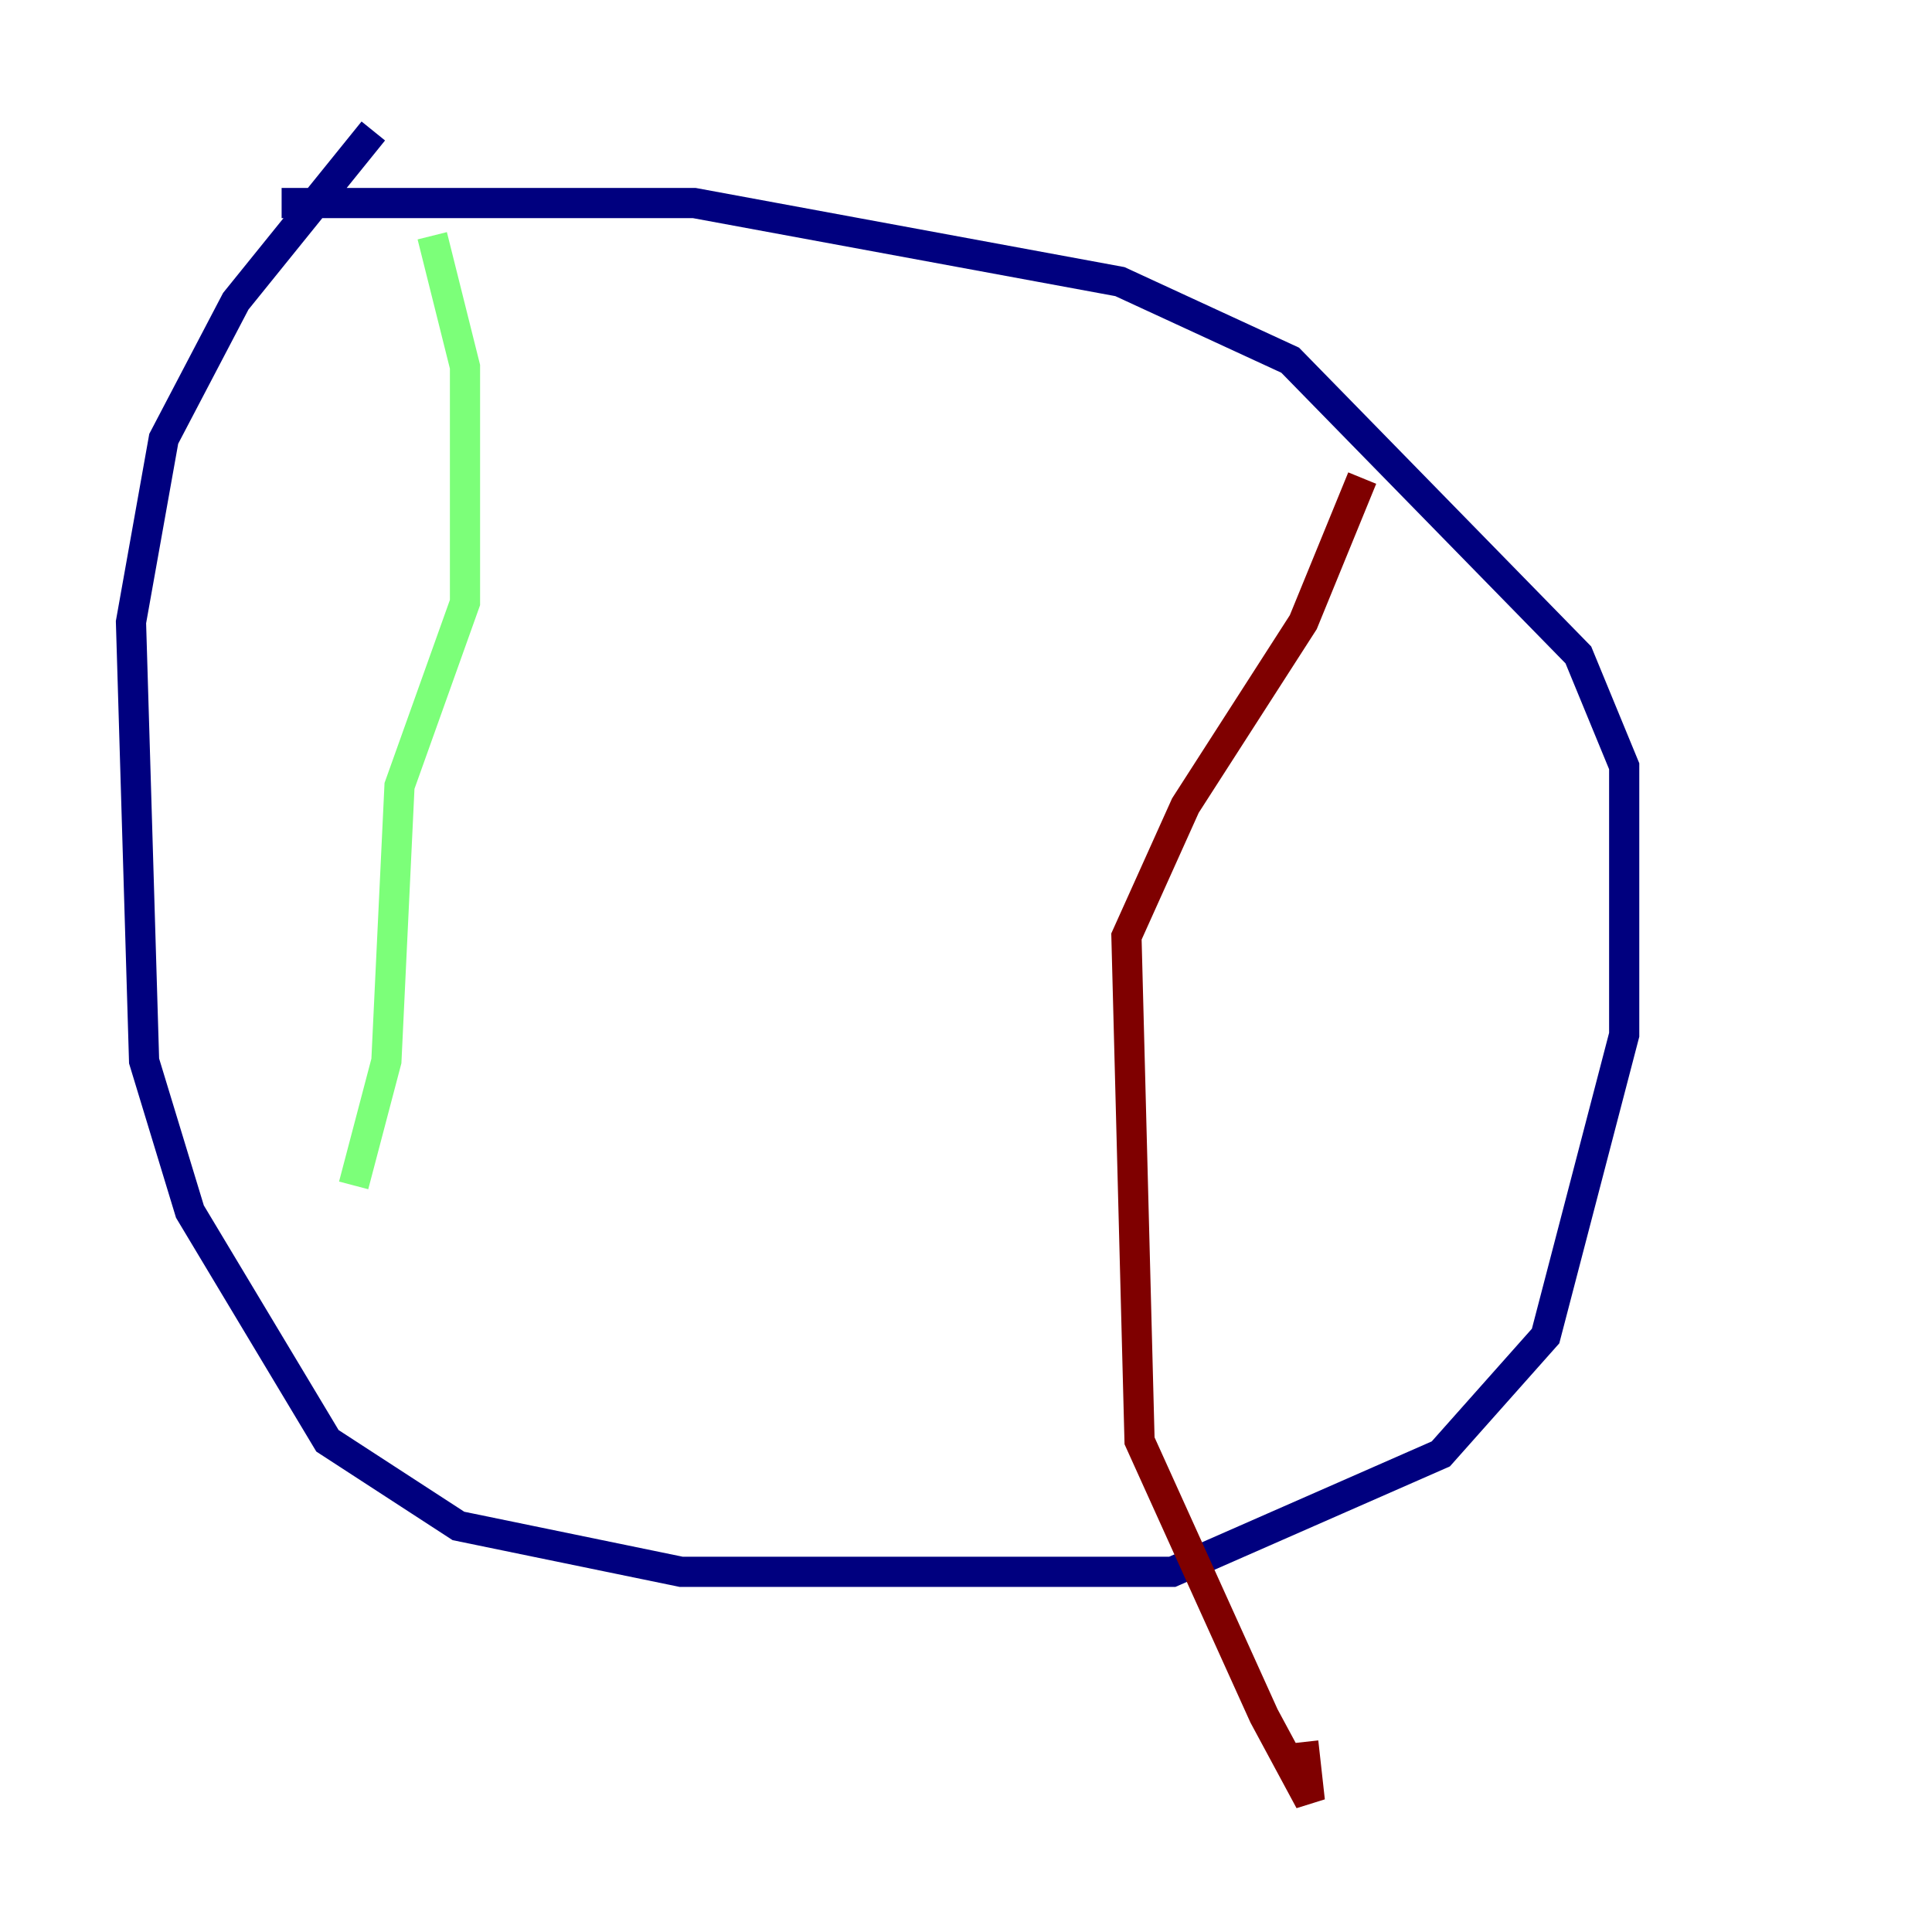 <?xml version="1.0" encoding="utf-8" ?>
<svg baseProfile="tiny" height="128" version="1.2" viewBox="0,0,128,128" width="128" xmlns="http://www.w3.org/2000/svg" xmlns:ev="http://www.w3.org/2001/xml-events" xmlns:xlink="http://www.w3.org/1999/xlink"><defs /><polyline fill="none" points="24.732,8.678 15.62,19.959 10.848,29.071 8.678,41.22 9.546,70.291 12.583,80.271 21.695,95.458 30.373,101.098 45.125,104.136 77.668,104.136 95.458,96.325 102.4,88.515 107.607,68.556 107.607,50.766 104.57,43.39 85.478,23.864 74.197,18.658 45.993,13.451 18.658,13.451" stroke="#00007f" stroke-width="2" /><polyline fill="none" points="28.637,15.62 30.807,24.298 30.807,39.919 26.468,52.068 25.6,70.291 23.43,78.536" stroke="#7cff79" stroke-width="2" /><polyline fill="none" points="90.251,31.675 86.346,41.22 78.536,53.37 74.63,62.047 75.498,95.458 83.742,113.681 86.78,119.322 86.346,115.417" stroke="#7f0000" stroke-width="2" /></svg>
